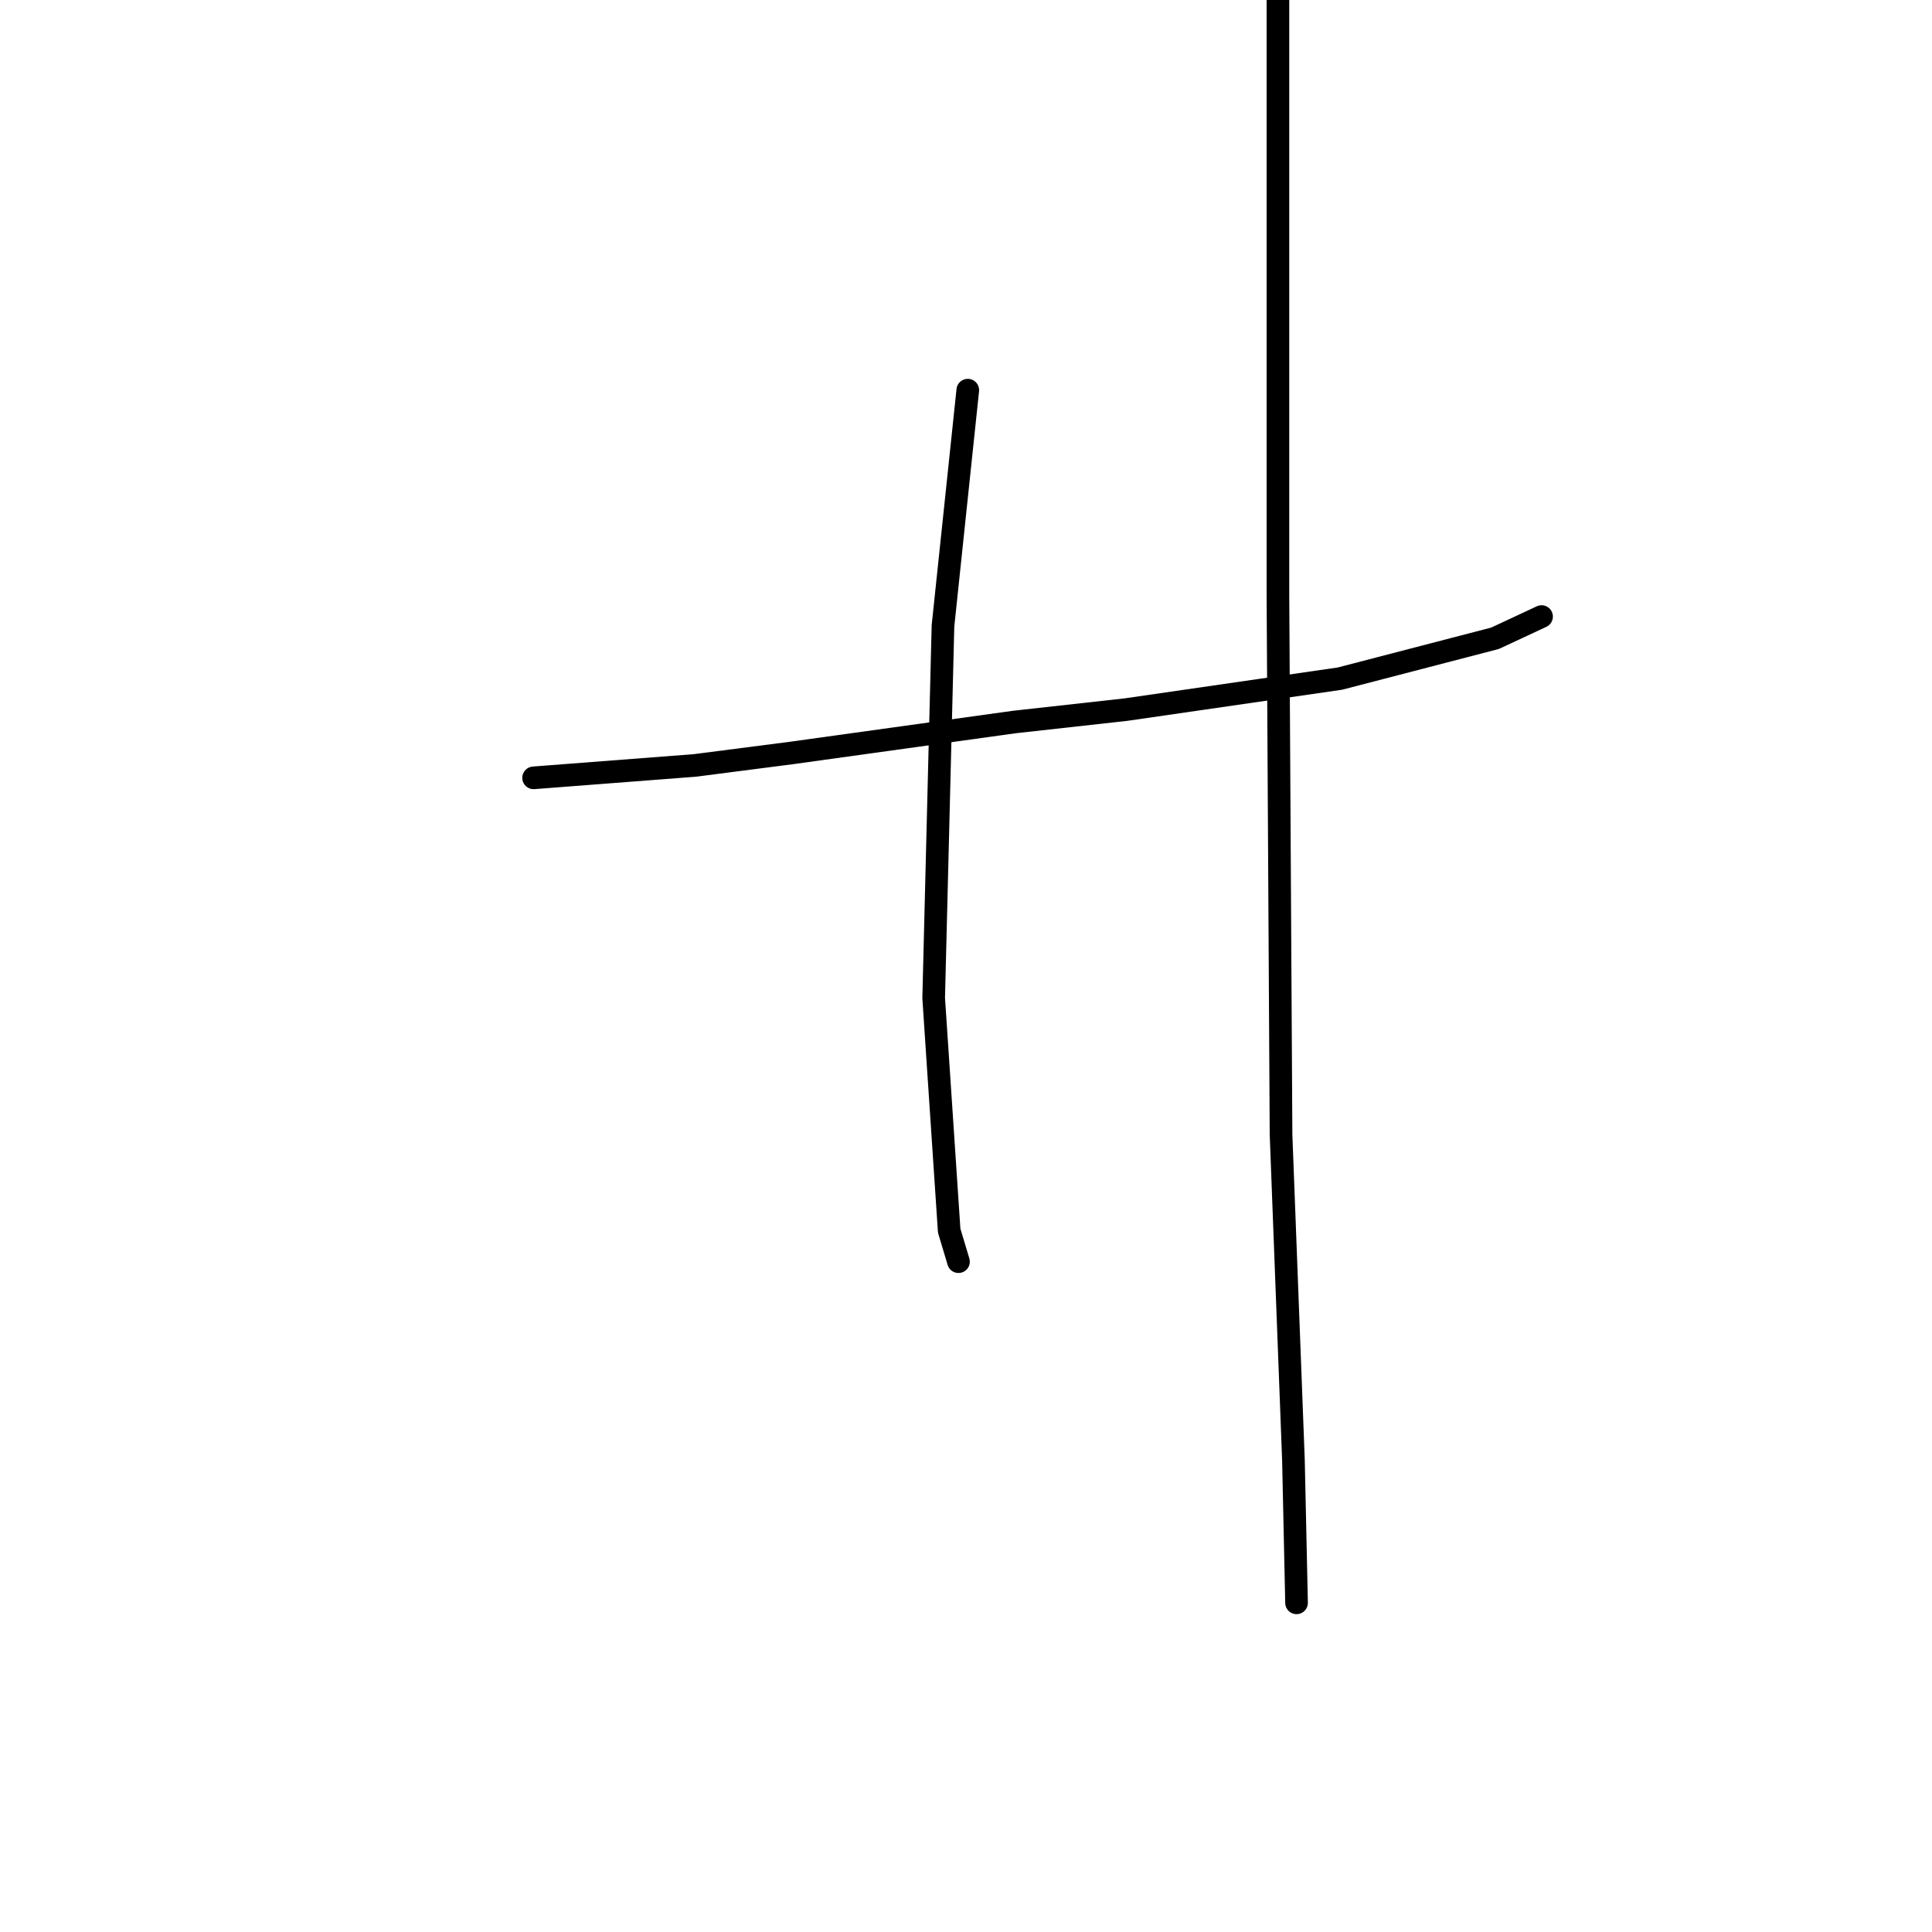<?xml version="1.0" standalone="no"?>
    <svg width="256" height="256" xmlns="http://www.w3.org/2000/svg" version="1.1">
    <polyline stroke="black" stroke-width="3" stroke-linecap="round" fill="transparent" stroke-linejoin="round" points="70.703 103.068 81.388 102.246 92.073 101.424 104.813 99.781 134.402 95.671 149.196 94.027 177.552 89.918 198.1 84.575 204.265 81.698 204.265 81.698 " />
        <polyline stroke="black" stroke-width="3" stroke-linecap="round" fill="transparent" stroke-linejoin="round" points="128.237 51.698 126.593 67.315 124.95 82.931 123.717 132.246 125.771 163.068 127.004 167.178 127.004 167.178 " />
        <polyline stroke="black" stroke-width="3" stroke-linecap="round" fill="transparent" stroke-linejoin="round" points="169.333 -0.904 169.333 38.959 169.333 78.822 169.744 150.329 171.388 193.479 171.799 212.383 171.799 212.383 " />
        </svg>